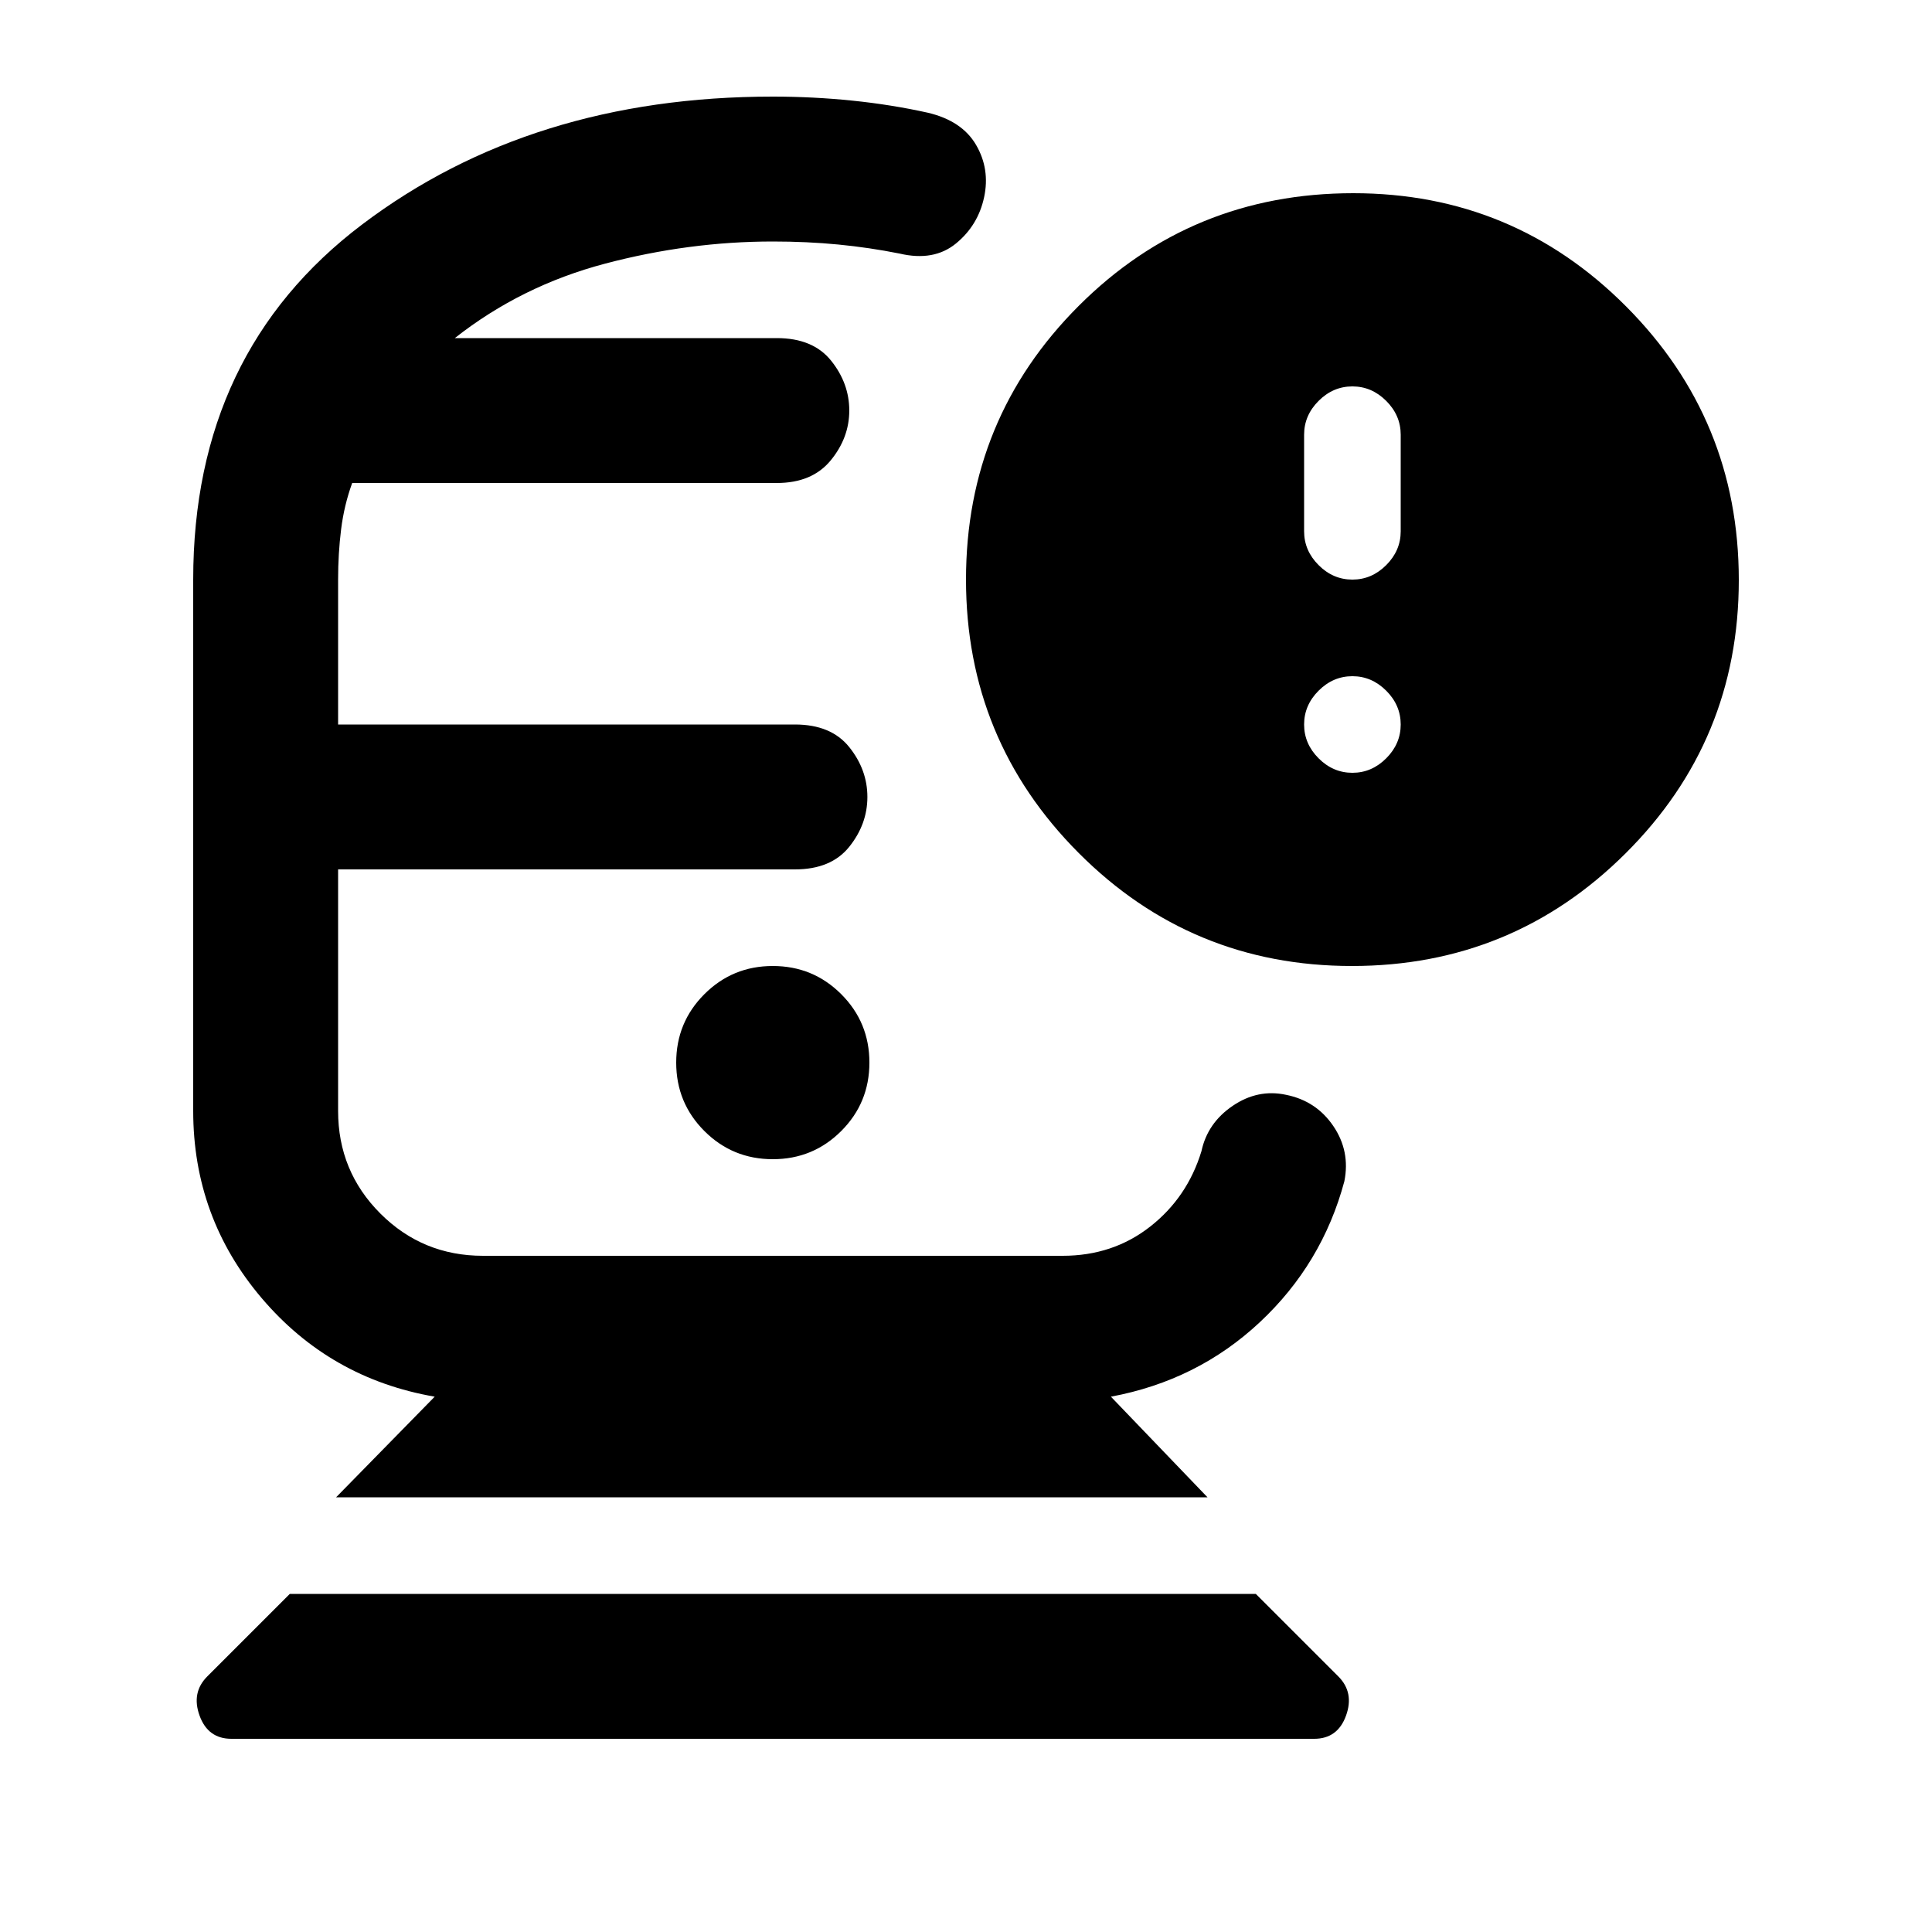 <svg xmlns="http://www.w3.org/2000/svg" height="20" viewBox="0 -960 960 960" width="20"><path d="M115-96q-11.67 0-15.83-11.5Q95-119 103-127l41-41h480l41 41q8 8 3.83 19.5Q664.67-96 653-96H115Zm52-120 49-50q-52-9-86-49t-34-93v-264q0-113 84-176.5T384-912q20 0 39.5 2t37.5 6q17 4 24 16t4 26q-3 14-14 23t-28 5q-15-3-30.5-4.5T384-840q-41.67 0-83.33 11Q259-818 226-792h160q18 0 27 11.25t9 24.75q0 13.5-9.22 24.75T386-720H175q-4 11-5.5 23t-1.5 25v72h227q18 0 27 11.25t9 24.75q0 13.5-9 24.75T395-528H168v120q0 30 21 51t51 21h288q25 0 43.5-14.5T597-388q3-14 15.5-22.5T639-416q15 3 23.5 15.5T668-373q-11 41-42 70t-74 37l48 50H167Zm217-168q20 0 34-14t14-34q0-20-14-34t-34-14q-20 0-34 14t-14 34q0 20 14 34t34 14Zm287.77-96Q592-480 536-536.16 480-592.32 480-672q0-80 56-136t136.45-56q79.49 0 135.52 56.23 56.03 56.22 56.03 136Q864-592 807.77-536q-56.22 56-136 56Zm.23-192q9.6 0 16.8-7.2 7.2-7.2 7.2-16.8v-48q0-9.6-7.2-16.8-7.2-7.2-16.8-7.2-9.6 0-16.8 7.2-7.2 7.2-7.2 16.8v48q0 9.6 7.2 16.8 7.2 7.2 16.8 7.2Zm0 96q9.6 0 16.8-7.2 7.2-7.2 7.2-16.8 0-9.6-7.2-16.8-7.2-7.2-16.8-7.2-9.6 0-16.8 7.2-7.2 7.2-7.2 16.8 0 9.6 7.2 16.8 7.2 7.2 16.8 7.2Zm-288 48Zm0-264Z"/></svg>